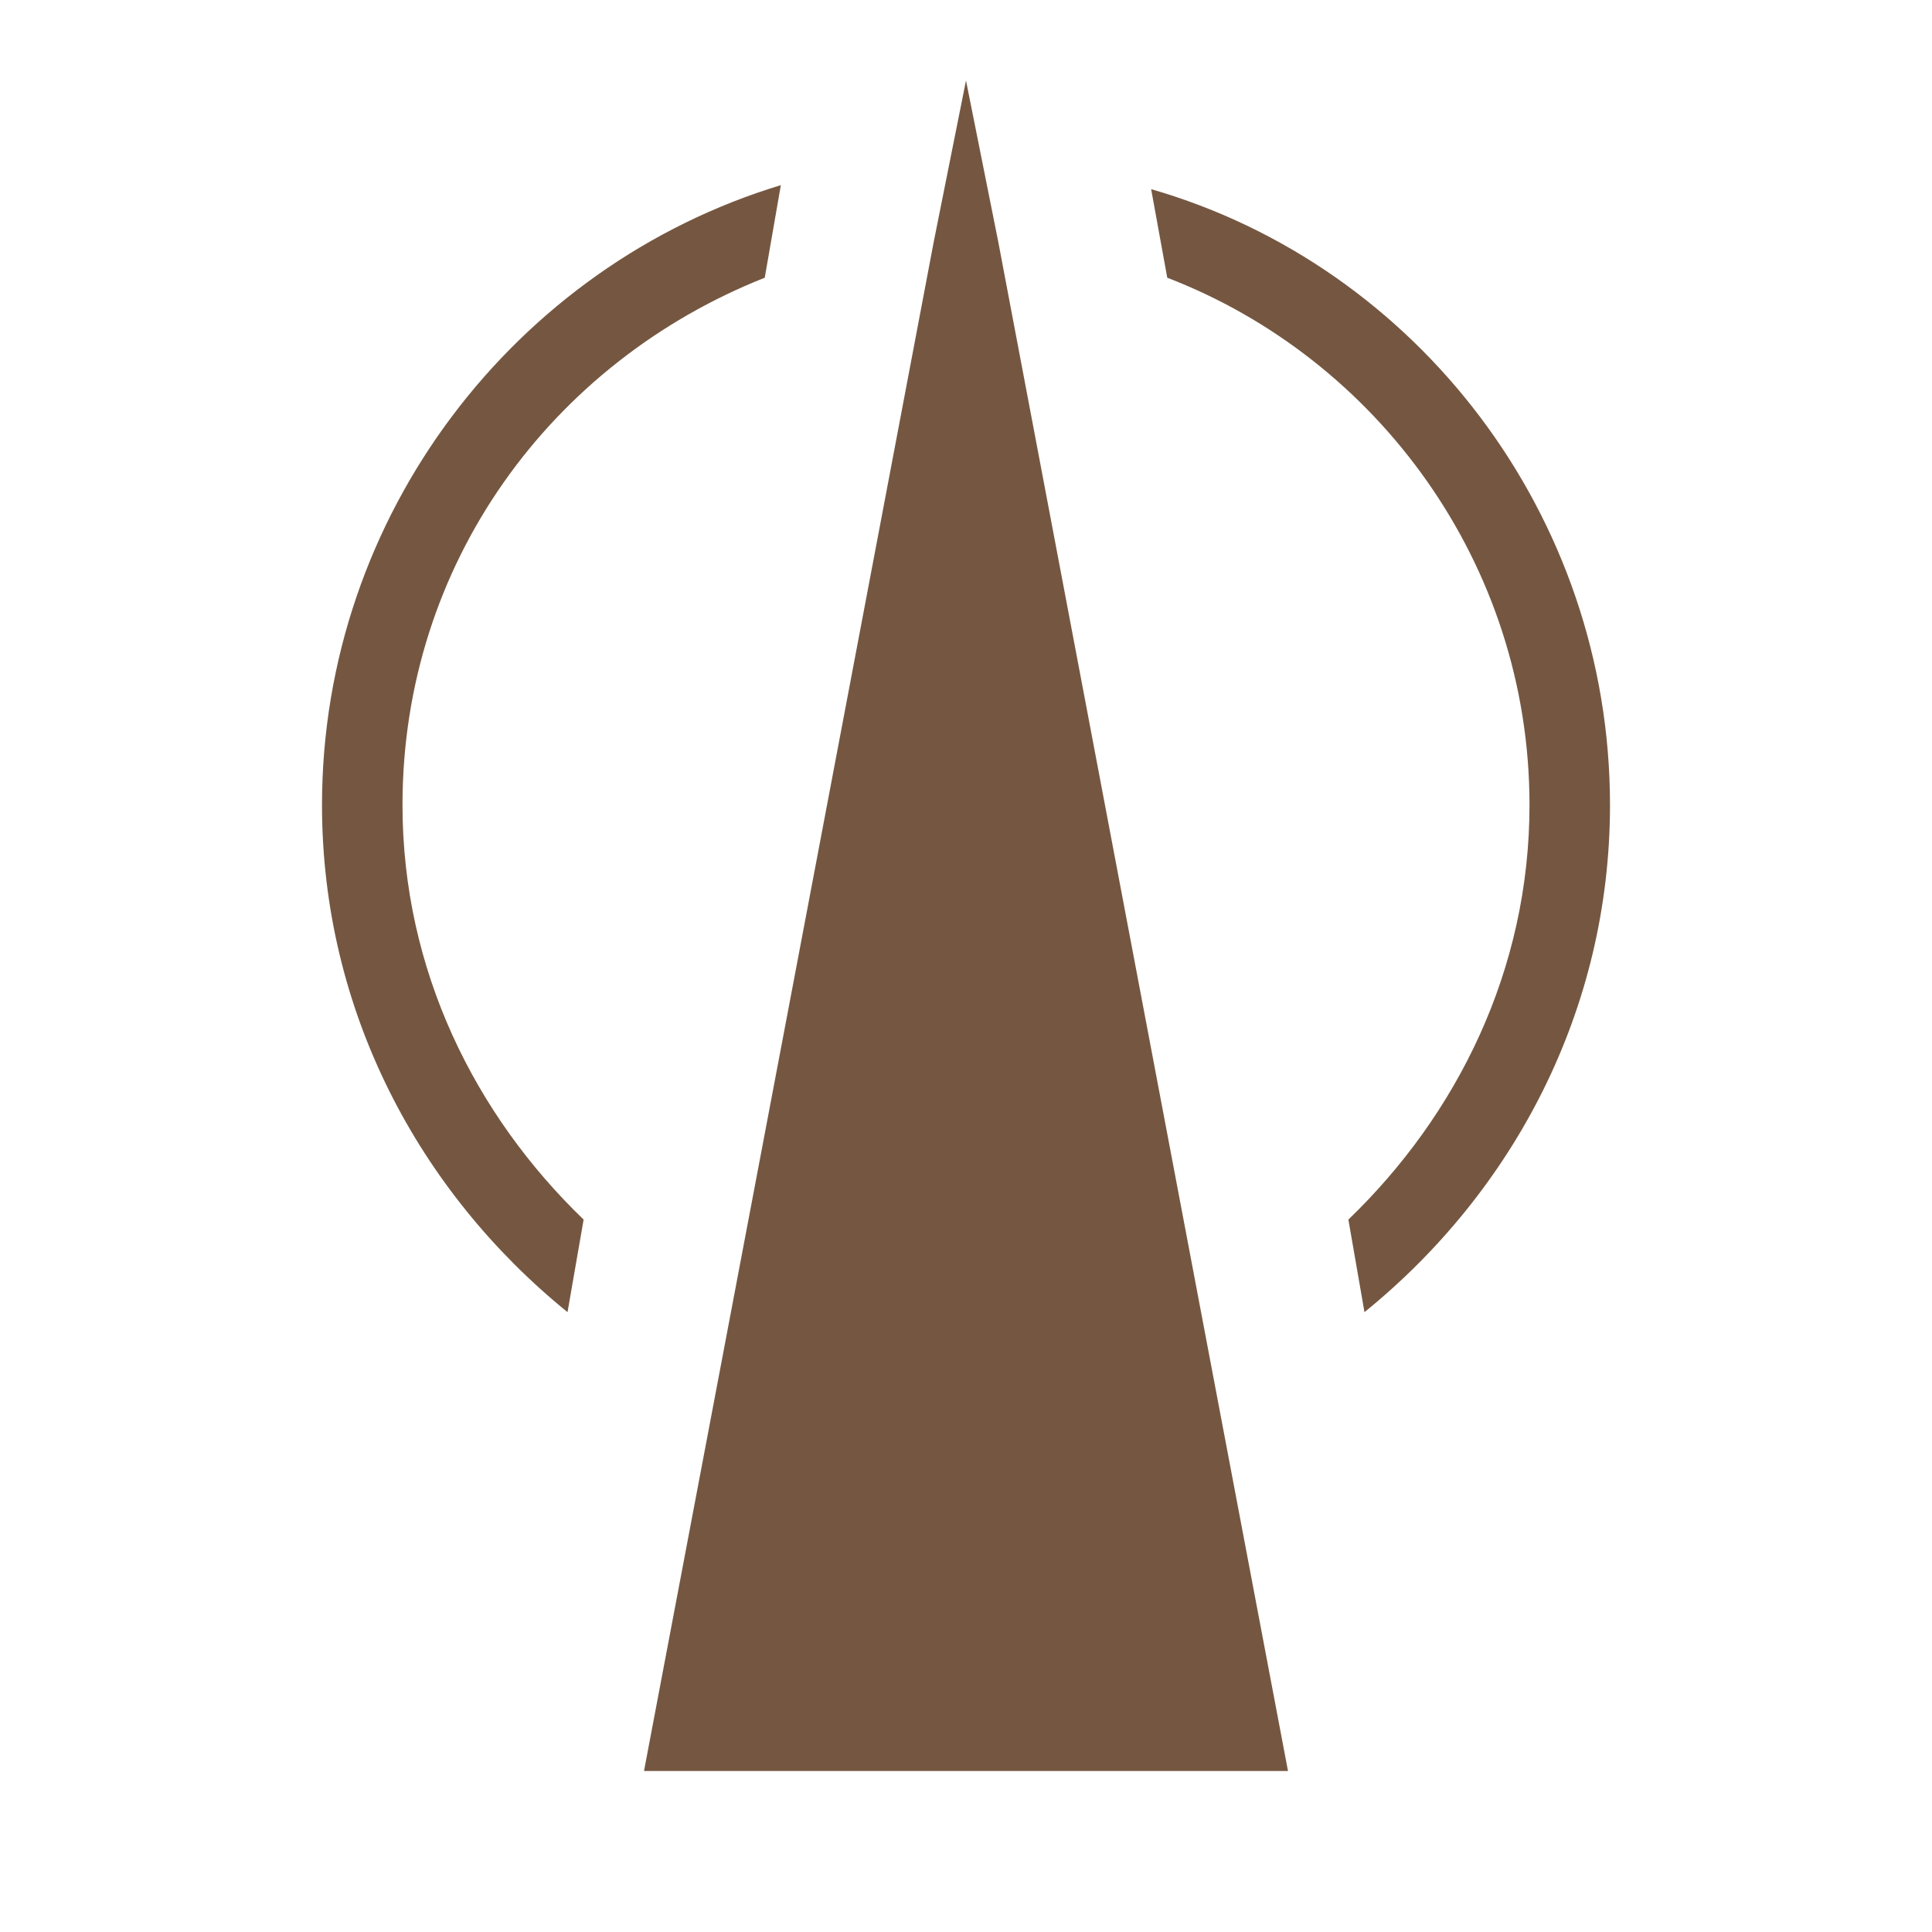 <?xml version="1.0" encoding="utf-8"?>
<!-- Generator: Adobe Illustrator 26.5.0, SVG Export Plug-In . SVG Version: 6.00 Build 0)  -->
<svg version="1.1" id="Vrstva_3" xmlns="http://www.w3.org/2000/svg" xmlns:xlink="http://www.w3.org/1999/xlink" x="0px" y="0px"
	 viewBox="0 0 48 48" style="enable-background:new 0 0 48 48;" xml:space="preserve">
<style type="text/css">
	.st0{fill:#755741;}
</style>
<path class="st0" d="M24.8,6L32,44H16l7.2-38c0,0,0,0,0,0l0.4-2c0,0,0,0,0,0L24,2l0.4,2c0,0,0,0,0,0L24.8,6C24.8,6,24.8,6,24.8,6z
	 M19,6.9l0.4-2.3C12.8,6.6,8,12.8,8,20c0,5.1,2.4,9.6,6.1,12.6l0.4-2.3C11.8,27.7,10,24.1,10,20C10,14,13.7,9,19,6.9z M28.6,4.7
	L29,6.9c5.2,2,9,7.1,9,13.1c0,4.1-1.8,7.7-4.5,10.3l0.4,2.3c3.7-3,6.1-7.5,6.1-12.6C40,12.8,35.2,6.6,28.6,4.7z"/>
</svg>
